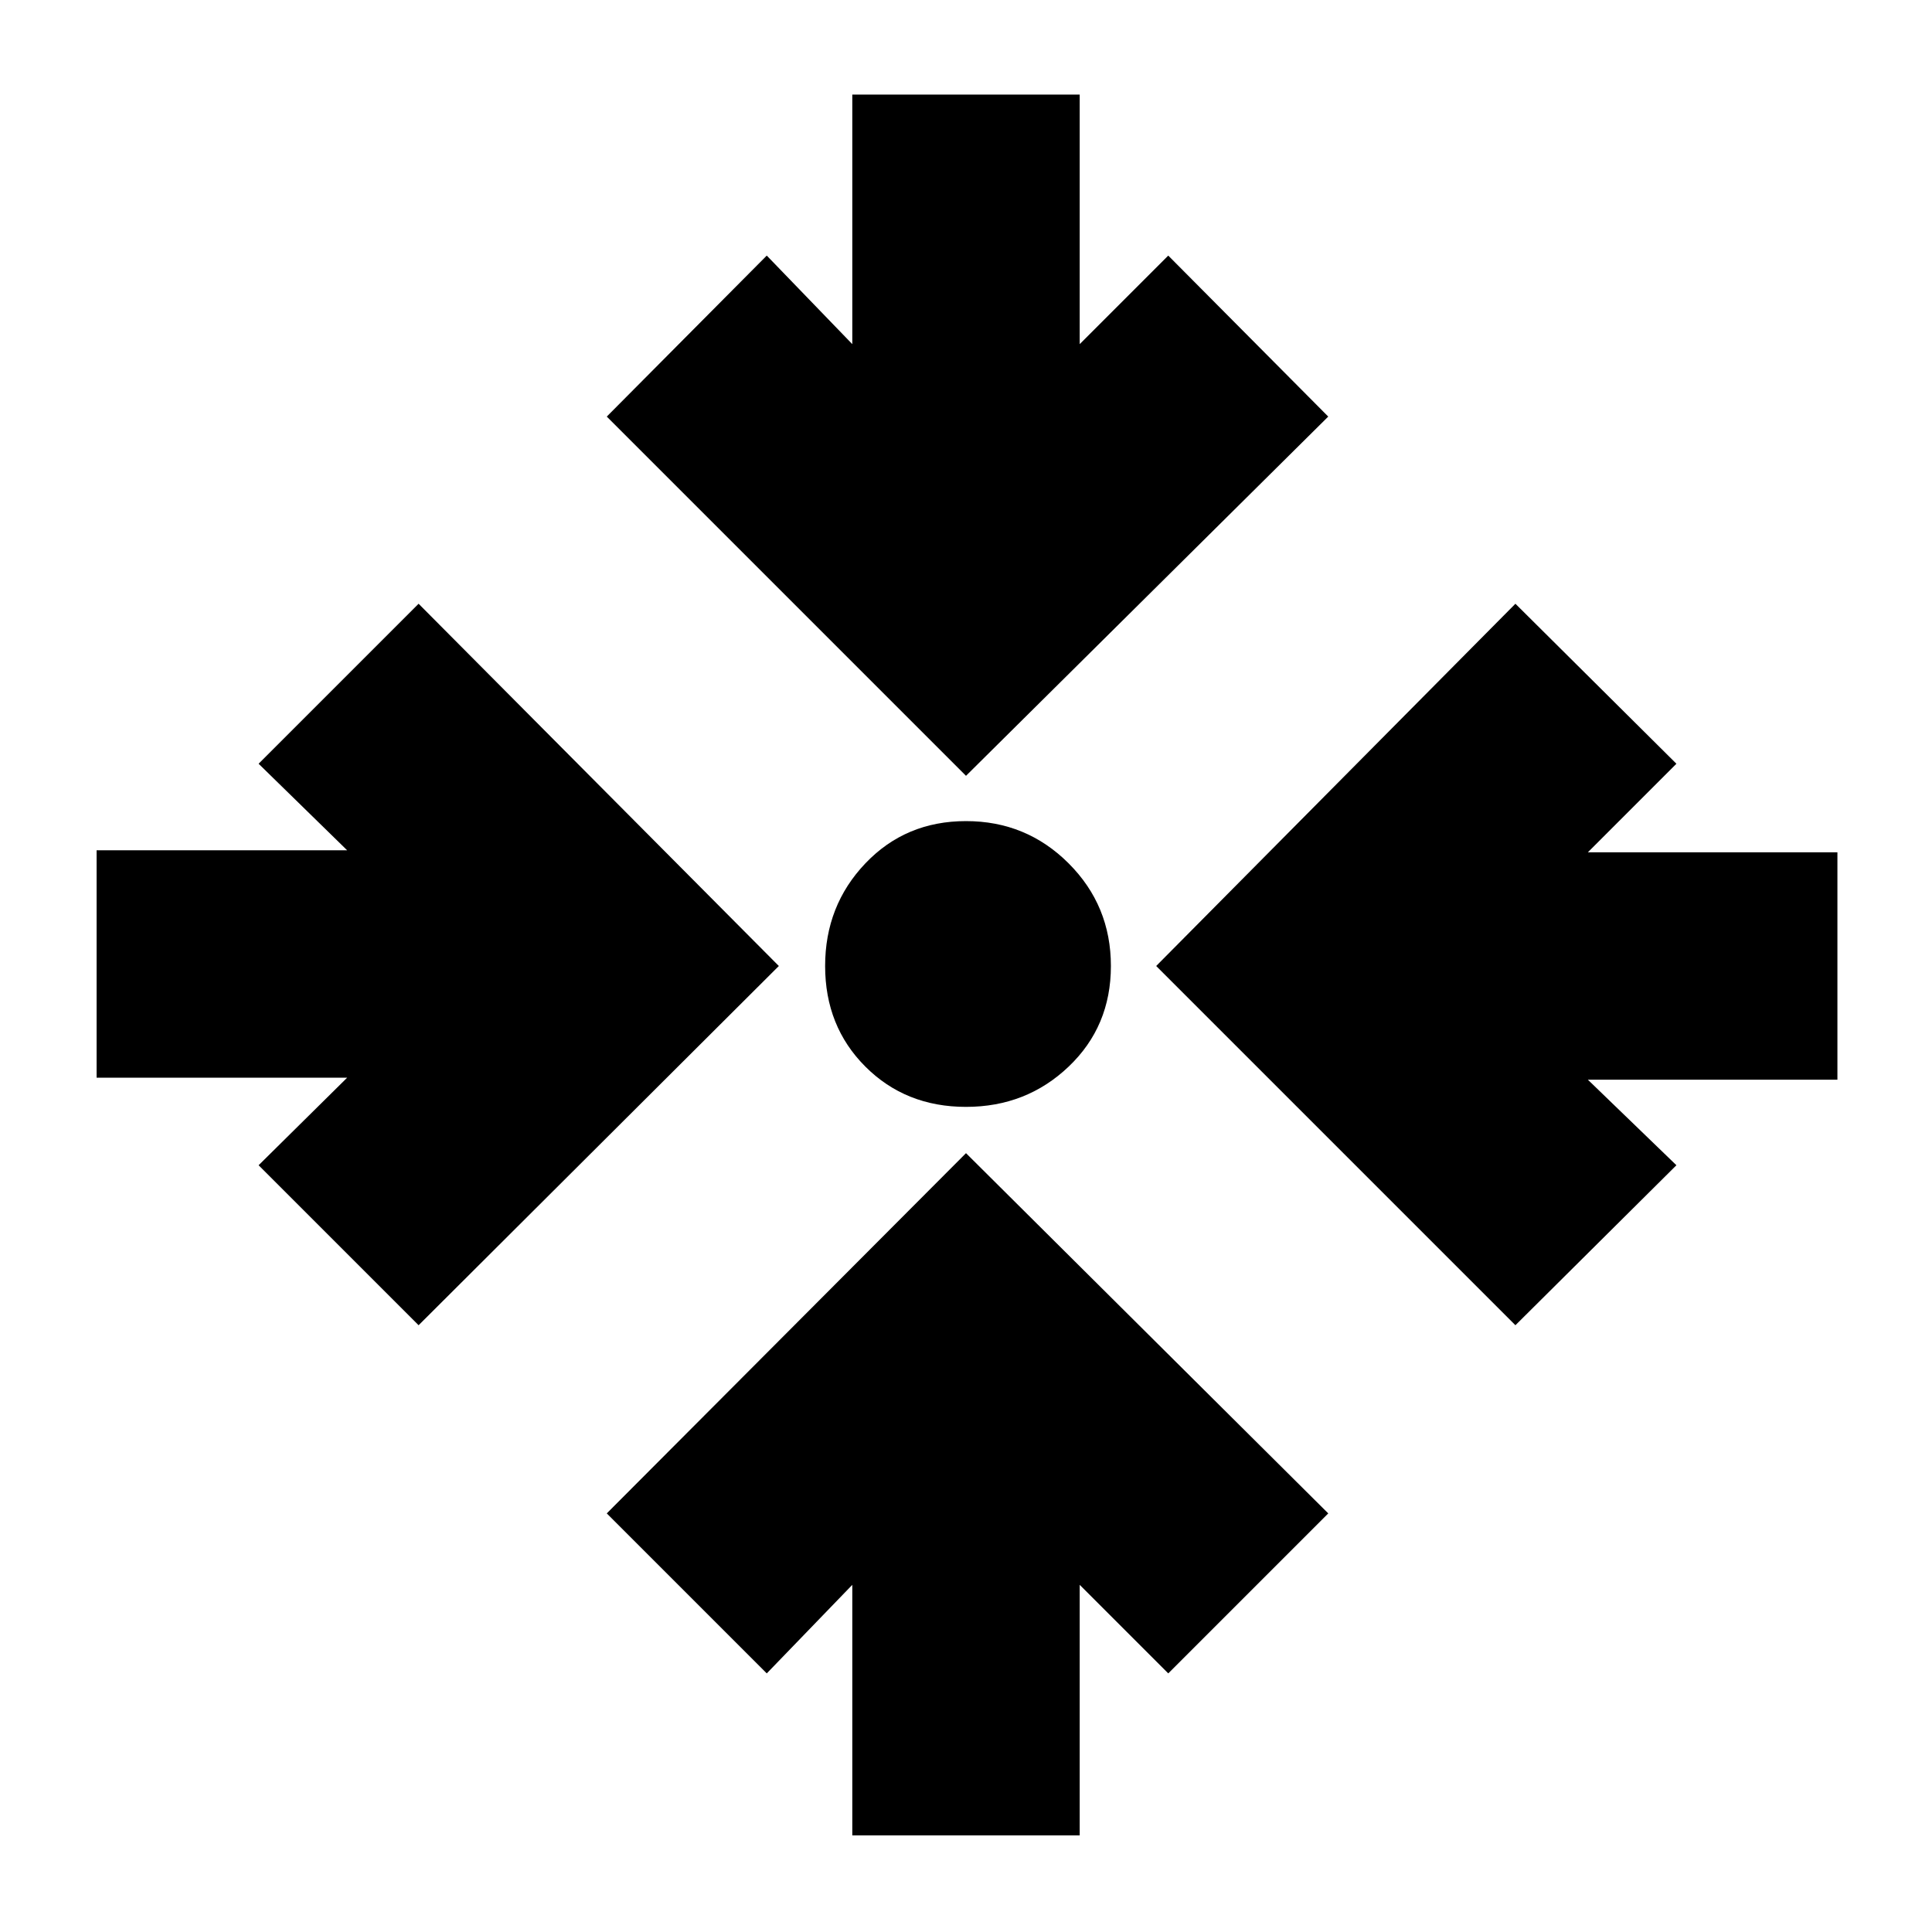 <svg xmlns="http://www.w3.org/2000/svg" height="20" viewBox="0 -960 960 960" width="20"><path d="M423.5-48v-124.5l-42.5 44-79.5-79.5L480-387l180 179-79.5 79.5-44-44V-48h-113ZM208-301.5 128.5-381l44-43.5H48v-113h124.5l-44-43L208-660l179 180-179 178.5Zm545 0L574.5-480 753-660l80 79.5-44 44h124v113H789l44 42.5-80 79.5ZM480-410q-30 0-50-20t-20-50q0-30 20-51t50-21q30 0 51 21t21 51q0 30-21 50t-51 20Zm0-164.5L301.5-753l79.5-80 42.5 44v-124h113v124l44-44 79.5 80-180 178.5Z"/></svg>